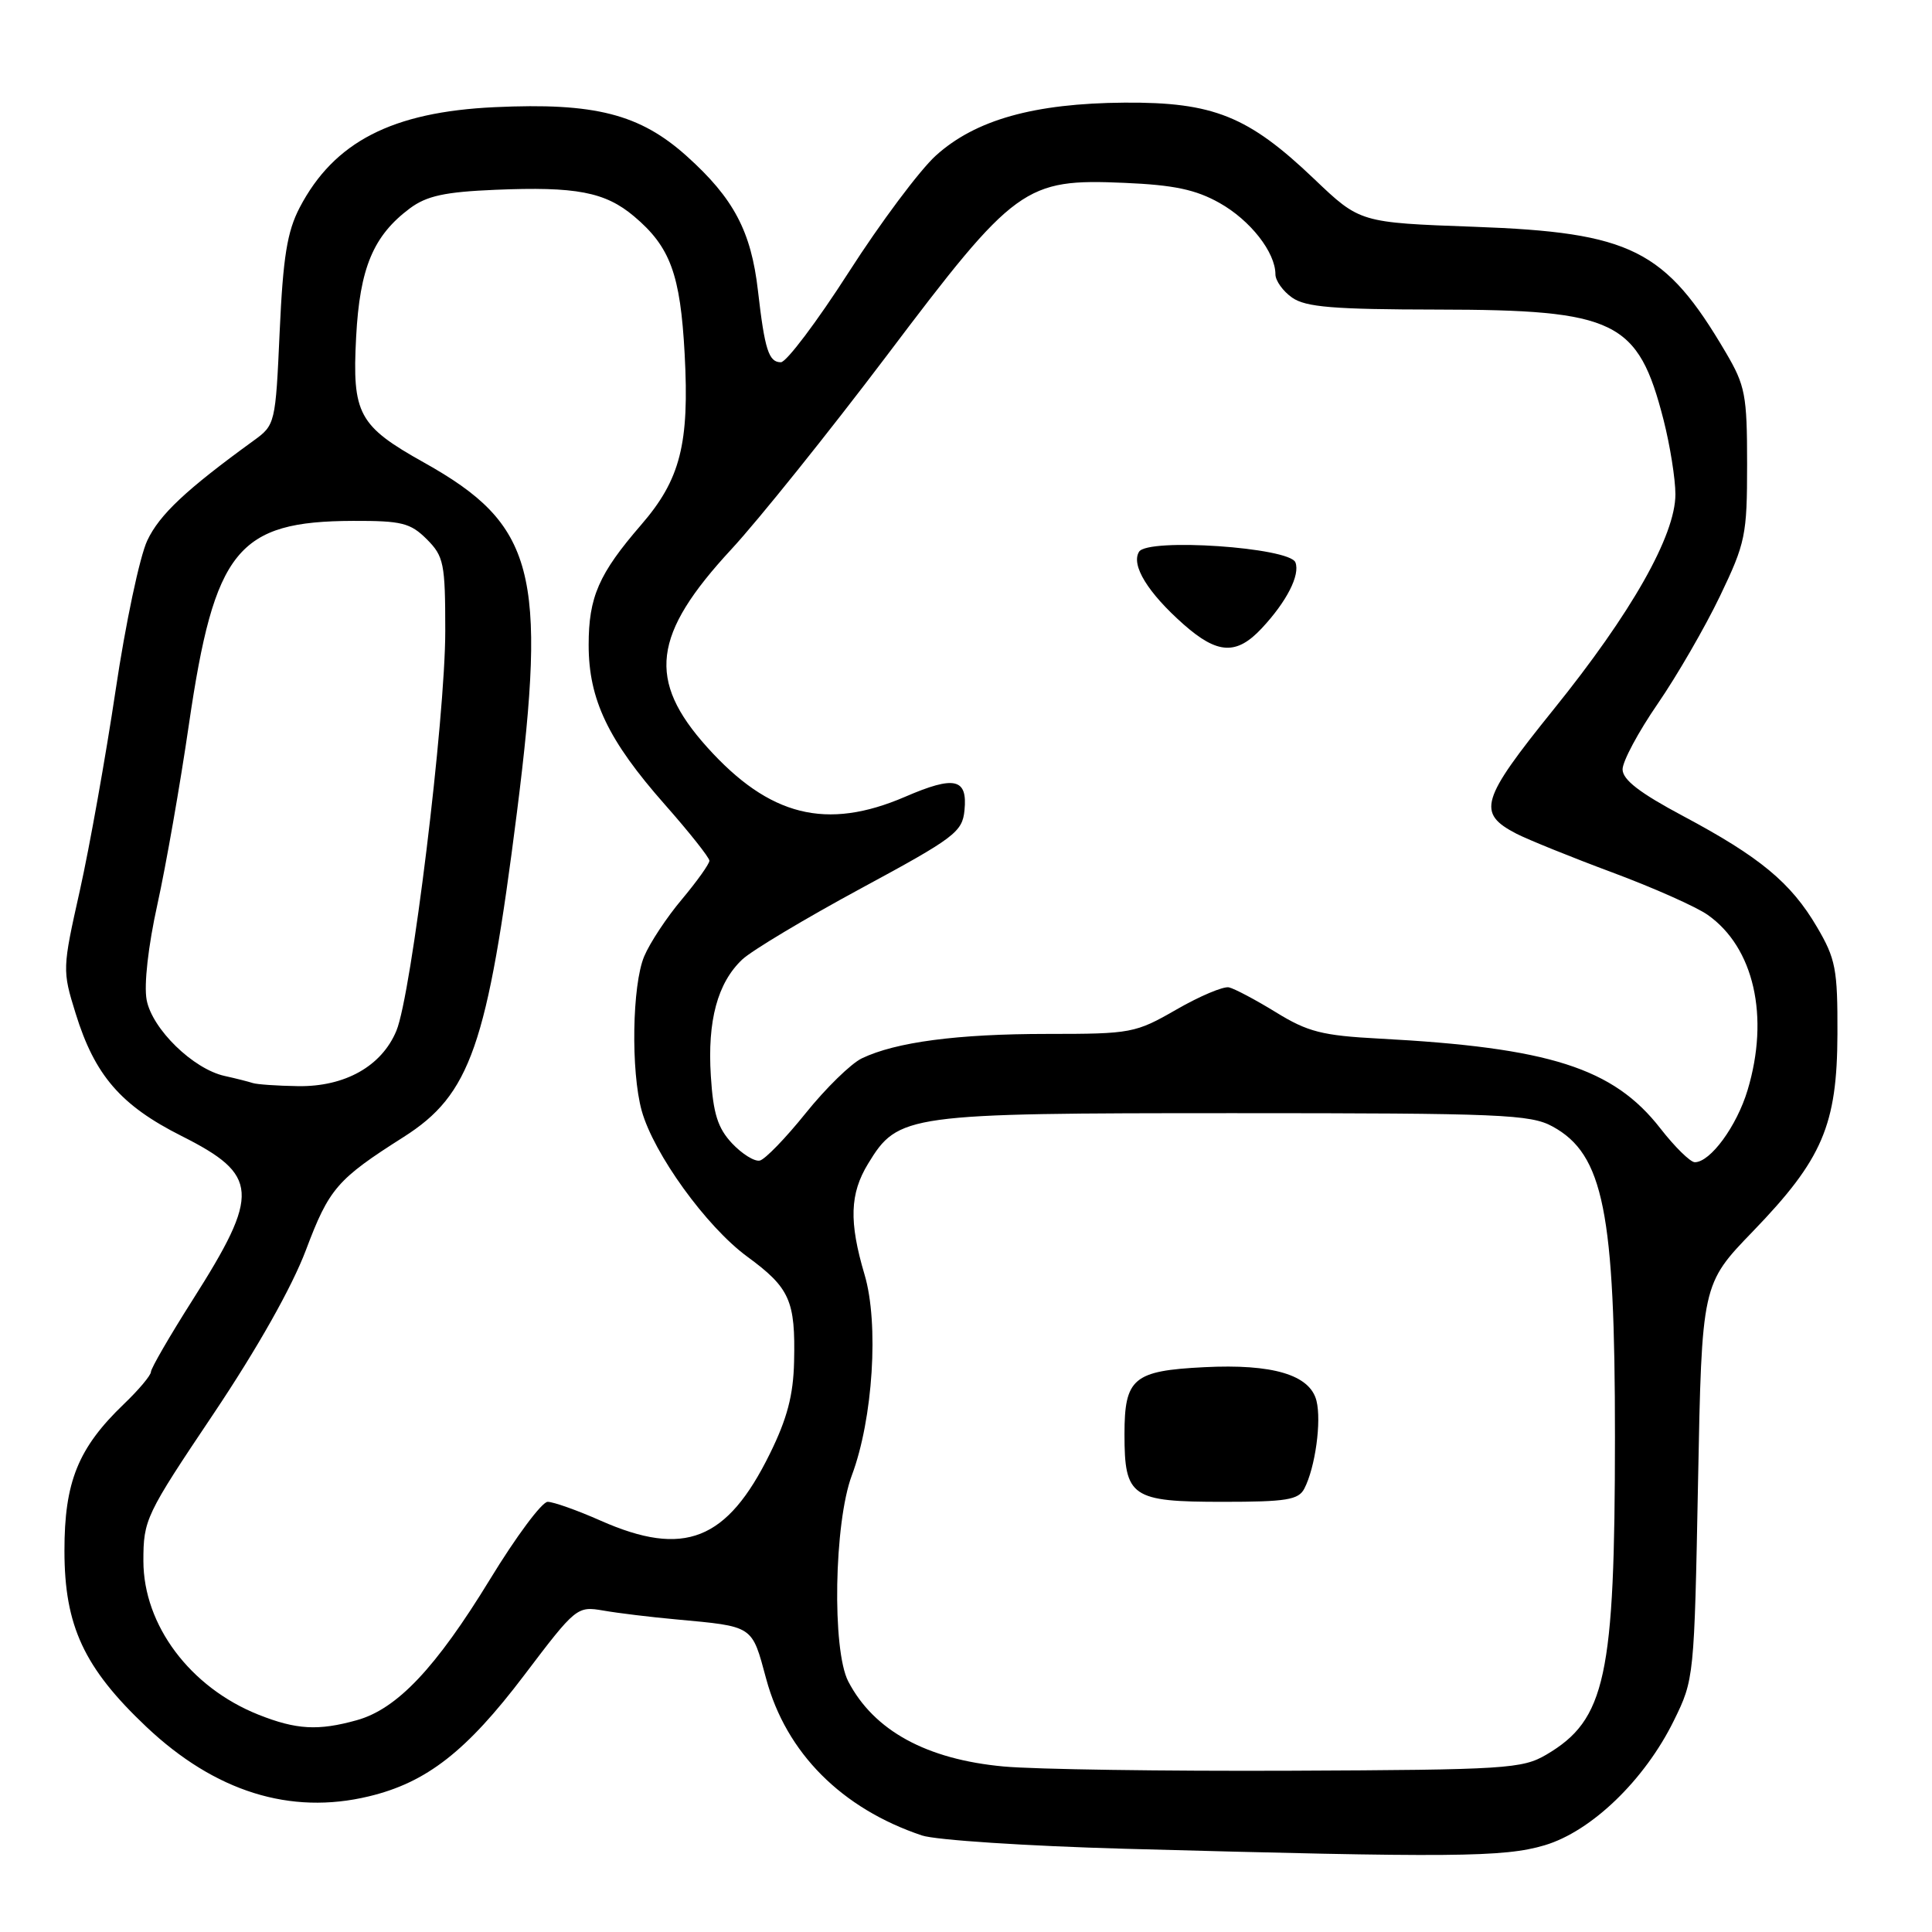 <?xml version="1.0" encoding="UTF-8" standalone="no"?>
<!DOCTYPE svg PUBLIC "-//W3C//DTD SVG 1.1//EN" "http://www.w3.org/Graphics/SVG/1.1/DTD/svg11.dtd" >
<svg xmlns="http://www.w3.org/2000/svg" xmlns:xlink="http://www.w3.org/1999/xlink" version="1.1" viewBox="0 0 256 256">
 <g >
 <path fill="currentColor"
d=" M 204.66 244.51 C 210.87 242.67 217.92 235.87 221.79 228.00 C 224.48 222.54 224.50 222.29 225.00 196.34 C 225.50 170.17 225.50 170.17 232.27 163.16 C 241.49 153.61 243.43 149.09 243.47 137.00 C 243.50 128.41 243.24 127.05 240.75 122.82 C 237.31 116.96 233.19 113.55 223.02 108.13 C 217.26 105.06 215.00 103.32 215.00 101.94 C 215.00 100.88 217.09 96.98 219.65 93.26 C 222.21 89.54 225.92 83.12 227.90 79.00 C 231.29 71.93 231.50 70.93 231.50 61.50 C 231.50 52.34 231.26 51.10 228.68 46.71 C 220.65 33.05 216.16 30.80 195.35 30.05 C 180.20 29.50 180.20 29.50 174.13 23.71 C 165.40 15.38 160.77 13.52 149.00 13.60 C 137.02 13.69 129.26 15.87 124.01 20.61 C 121.87 22.55 116.67 29.50 112.46 36.07 C 108.25 42.63 104.20 48.00 103.47 48.00 C 101.86 48.00 101.33 46.35 100.43 38.50 C 99.53 30.65 97.22 26.28 91.01 20.70 C 84.79 15.11 78.82 13.58 65.56 14.20 C 51.96 14.83 44.27 18.79 39.71 27.50 C 38.05 30.69 37.51 34.02 37.06 43.89 C 36.51 56.15 36.47 56.31 33.60 58.39 C 24.66 64.88 21.14 68.18 19.52 71.61 C 18.52 73.71 16.63 82.64 15.32 91.46 C 14.00 100.28 11.87 112.22 10.58 118.00 C 8.26 128.36 8.25 128.58 10.02 134.28 C 12.56 142.49 16.00 146.47 24.05 150.52 C 34.34 155.70 34.50 158.11 25.54 172.22 C 22.49 177.02 20.00 181.32 20.00 181.78 C 20.00 182.23 18.39 184.16 16.41 186.05 C 10.35 191.87 8.53 196.36 8.54 205.50 C 8.54 215.43 11.13 221.00 19.39 228.81 C 28.48 237.40 38.46 240.53 48.86 238.03 C 56.52 236.20 61.82 232.06 69.47 221.96 C 76.32 212.92 76.46 212.81 79.96 213.41 C 81.90 213.75 86.20 214.27 89.50 214.57 C 99.95 215.54 99.59 215.31 101.53 222.48 C 104.18 232.27 111.52 239.64 122.17 243.21 C 124.00 243.82 136.07 244.61 149.00 244.97 C 192.44 246.16 199.28 246.11 204.66 244.51 Z  M 133.00 234.07 C 122.76 233.13 115.79 229.31 112.40 222.80 C 110.23 218.63 110.52 201.77 112.87 195.50 C 115.68 188.01 116.48 175.36 114.56 168.90 C 112.48 161.89 112.60 158.17 115.03 154.19 C 119.02 147.64 120.05 147.50 163.50 147.50 C 198.90 147.50 202.80 147.66 205.73 149.27 C 212.47 152.95 214.00 160.61 213.99 190.43 C 213.98 222.21 212.76 227.87 204.90 232.50 C 201.71 234.37 199.57 234.51 171.00 234.63 C 154.22 234.70 137.12 234.45 133.00 234.07 Z  M 172.83 197.25 C 174.28 194.45 175.12 188.33 174.44 185.61 C 173.58 182.17 168.64 180.70 159.56 181.16 C 150.17 181.63 149.00 182.62 149.00 190.05 C 149.00 198.38 149.91 199.00 162.04 199.00 C 170.45 199.00 172.06 198.74 172.83 197.25 Z  M 34.24 227.20 C 25.19 223.59 19.01 215.34 19.00 206.84 C 19.00 201.36 19.29 200.75 28.29 187.34 C 34.10 178.67 38.68 170.56 40.54 165.63 C 43.61 157.48 44.66 156.26 53.48 150.66 C 62.33 145.04 64.58 138.59 68.50 107.61 C 72.52 75.80 70.85 69.50 56.20 61.30 C 47.49 56.43 46.65 54.87 47.19 44.65 C 47.67 35.50 49.46 31.23 54.32 27.60 C 56.55 25.95 58.94 25.43 65.61 25.15 C 76.33 24.70 80.17 25.43 84.01 28.66 C 88.82 32.71 90.15 36.34 90.72 46.90 C 91.36 58.81 90.16 63.54 84.95 69.55 C 79.34 76.04 78.00 79.11 78.00 85.46 C 78.00 92.69 80.58 98.09 88.09 106.60 C 91.34 110.28 94.00 113.64 94.00 114.05 C 94.00 114.47 92.36 116.77 90.36 119.16 C 88.35 121.54 86.10 124.95 85.36 126.72 C 83.76 130.51 83.58 141.94 85.03 147.18 C 86.62 152.88 93.59 162.53 99.00 166.50 C 104.66 170.65 105.41 172.33 105.22 180.44 C 105.12 184.87 104.30 187.99 102.01 192.63 C 96.34 204.15 90.66 206.39 79.60 201.50 C 76.49 200.12 73.32 199.00 72.57 199.00 C 71.81 199.00 68.38 203.61 64.94 209.25 C 57.74 221.03 52.61 226.46 47.26 227.94 C 42.16 229.36 39.27 229.20 34.24 227.20 Z  M 97.00 151.50 C 95.11 149.48 94.50 147.57 94.19 142.57 C 93.72 135.24 95.08 130.22 98.36 127.13 C 99.62 125.95 106.70 121.71 114.08 117.72 C 126.52 111.00 127.52 110.24 127.80 107.36 C 128.22 103.14 126.50 102.74 119.95 105.57 C 109.51 110.07 101.95 108.18 93.71 99.02 C 85.70 90.11 86.44 84.09 96.92 72.77 C 100.52 68.88 109.79 57.32 117.52 47.10 C 134.51 24.59 135.79 23.66 149.00 24.23 C 155.54 24.51 158.44 25.12 161.59 26.89 C 165.67 29.18 169.00 33.43 169.00 36.35 C 169.00 37.19 170.00 38.59 171.22 39.44 C 173.02 40.70 176.71 41.00 190.47 41.02 C 214.14 41.05 217.05 42.47 220.43 55.64 C 221.29 59.02 222.00 63.46 222.00 65.50 C 222.00 70.94 216.18 81.22 205.83 94.04 C 196.18 106.01 195.66 107.74 200.95 110.48 C 202.50 111.27 208.20 113.58 213.63 115.60 C 219.06 117.62 224.75 120.15 226.27 121.22 C 232.41 125.53 234.50 134.71 231.56 144.46 C 230.13 149.22 226.63 154.00 224.57 154.00 C 223.98 154.00 221.92 151.98 220.00 149.51 C 213.77 141.51 205.31 138.81 182.74 137.62 C 175.20 137.22 173.28 136.73 169.08 134.14 C 166.38 132.48 163.58 131.00 162.84 130.83 C 162.10 130.67 158.97 131.99 155.88 133.77 C 150.44 136.90 149.89 137.00 138.76 137.00 C 126.85 137.00 118.69 138.08 114.19 140.24 C 112.76 140.93 109.41 144.20 106.76 147.50 C 104.11 150.80 101.37 153.63 100.68 153.78 C 99.98 153.94 98.33 152.91 97.00 151.50 Z  M 167.19 83.25 C 170.50 79.71 172.29 76.19 171.65 74.52 C 170.88 72.53 152.08 71.25 150.93 73.11 C 149.84 74.87 152.09 78.54 156.84 82.74 C 161.33 86.70 163.85 86.83 167.19 83.25 Z  M 33.50 143.51 C 32.95 143.33 31.27 142.90 29.77 142.57 C 25.59 141.65 20.16 136.35 19.43 132.49 C 19.06 130.49 19.63 125.38 20.86 119.82 C 21.99 114.69 23.87 103.97 25.03 96.00 C 28.42 72.83 31.46 69.07 46.80 69.02 C 53.22 69.00 54.38 69.29 56.55 71.45 C 58.81 73.72 59.00 74.64 59.00 83.62 C 59.00 95.17 54.52 131.82 52.52 136.59 C 50.57 141.28 45.70 144.01 39.50 143.92 C 36.75 143.88 34.05 143.69 33.50 143.51 Z "/>
</g>
</svg>